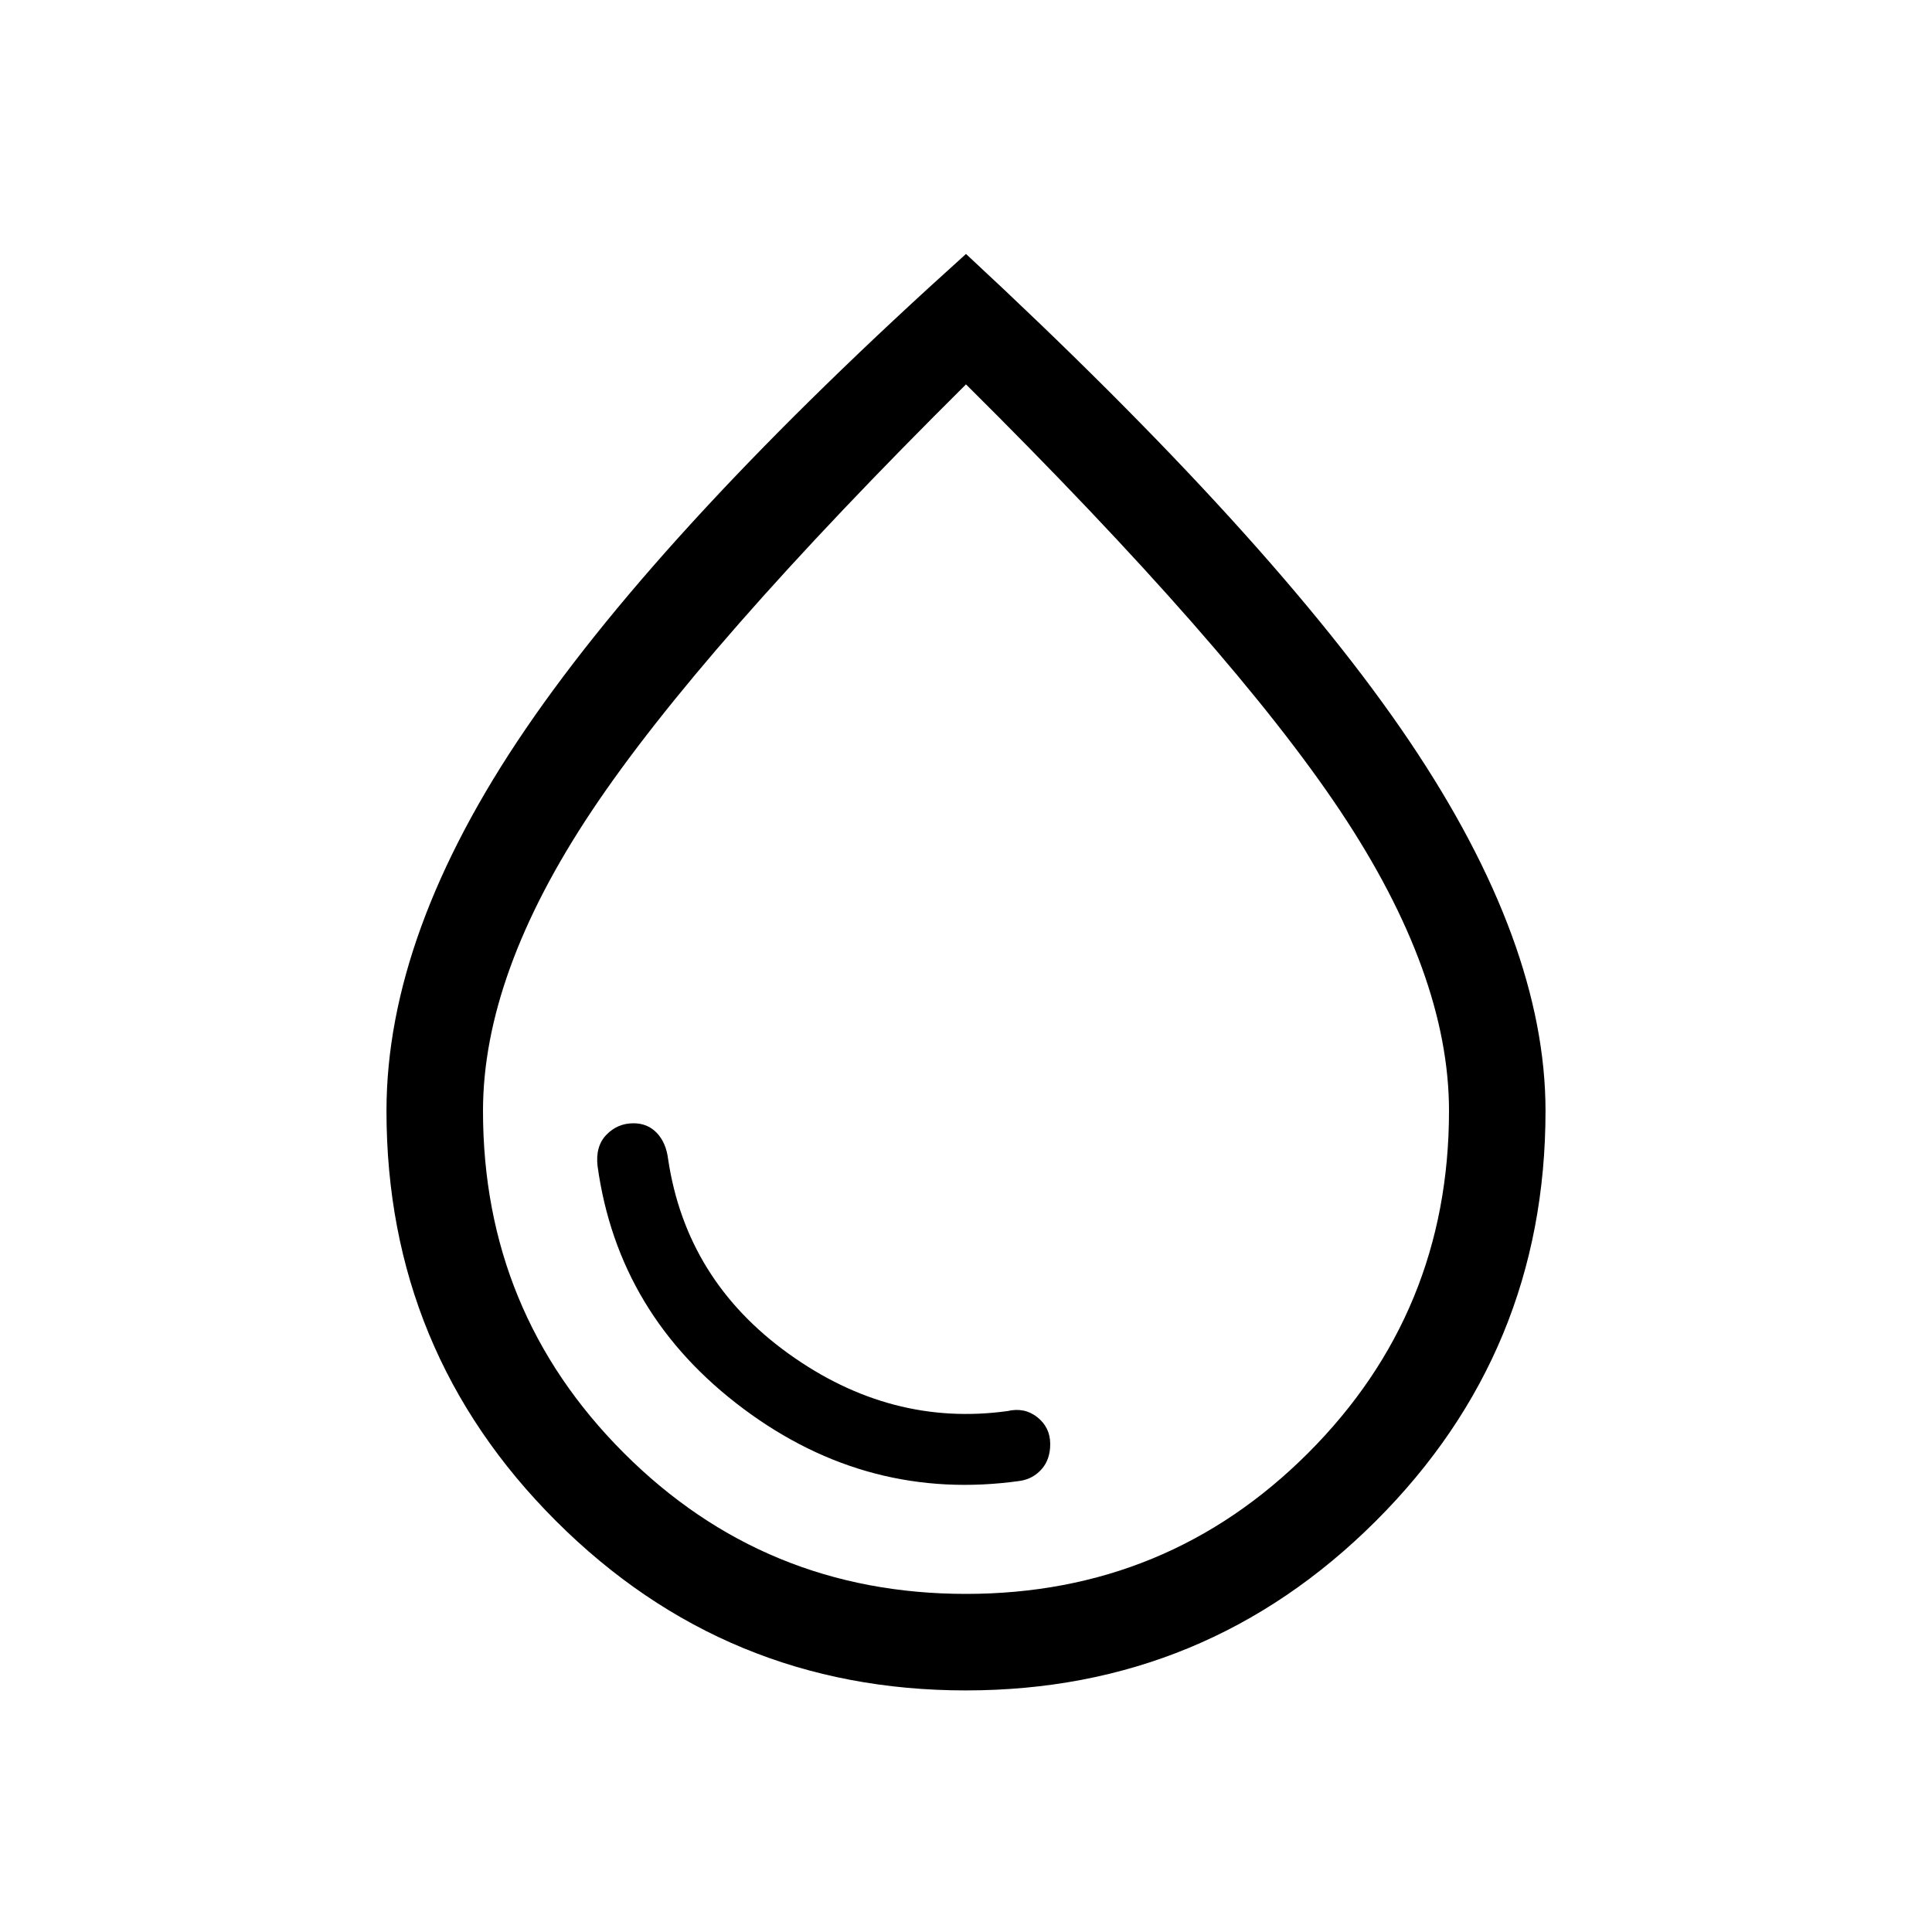 <svg xmlns="http://www.w3.org/2000/svg" height="20" viewBox="0 -960 960 960" width="20"><path d="M506.85-224.15q6.46-1 10.73-5.83 4.27-4.83 4.27-12.47 0-8.24-6.38-13.32t-14.85-3.08q-58 8-108.81-28.53Q341-323.92 332-383.92q-1-8.23-5.58-13.08-4.57-4.85-11.65-4.85-7.92 0-13.44 5.7-5.52 5.69-4.41 15.53 10.23 74.16 72.47 120.62 62.23 46.46 137.46 35.85Zm-26.92 104.11q-119.35 0-203.62-84.15-84.27-84.15-84.27-203.81 0-88.46 69.25-189.92T480-833.81q152.46 141.43 220.21 241.89Q767.96-491.46 767.96-408q0 119.66-84.34 203.81t-203.69 84.15ZM480-168q100 0 170-70t70-170q0-68-54-149T480-769Q348-638 294-557t-54 149q0 100 70 170t170 70Zm0-308.92Z"/></svg>